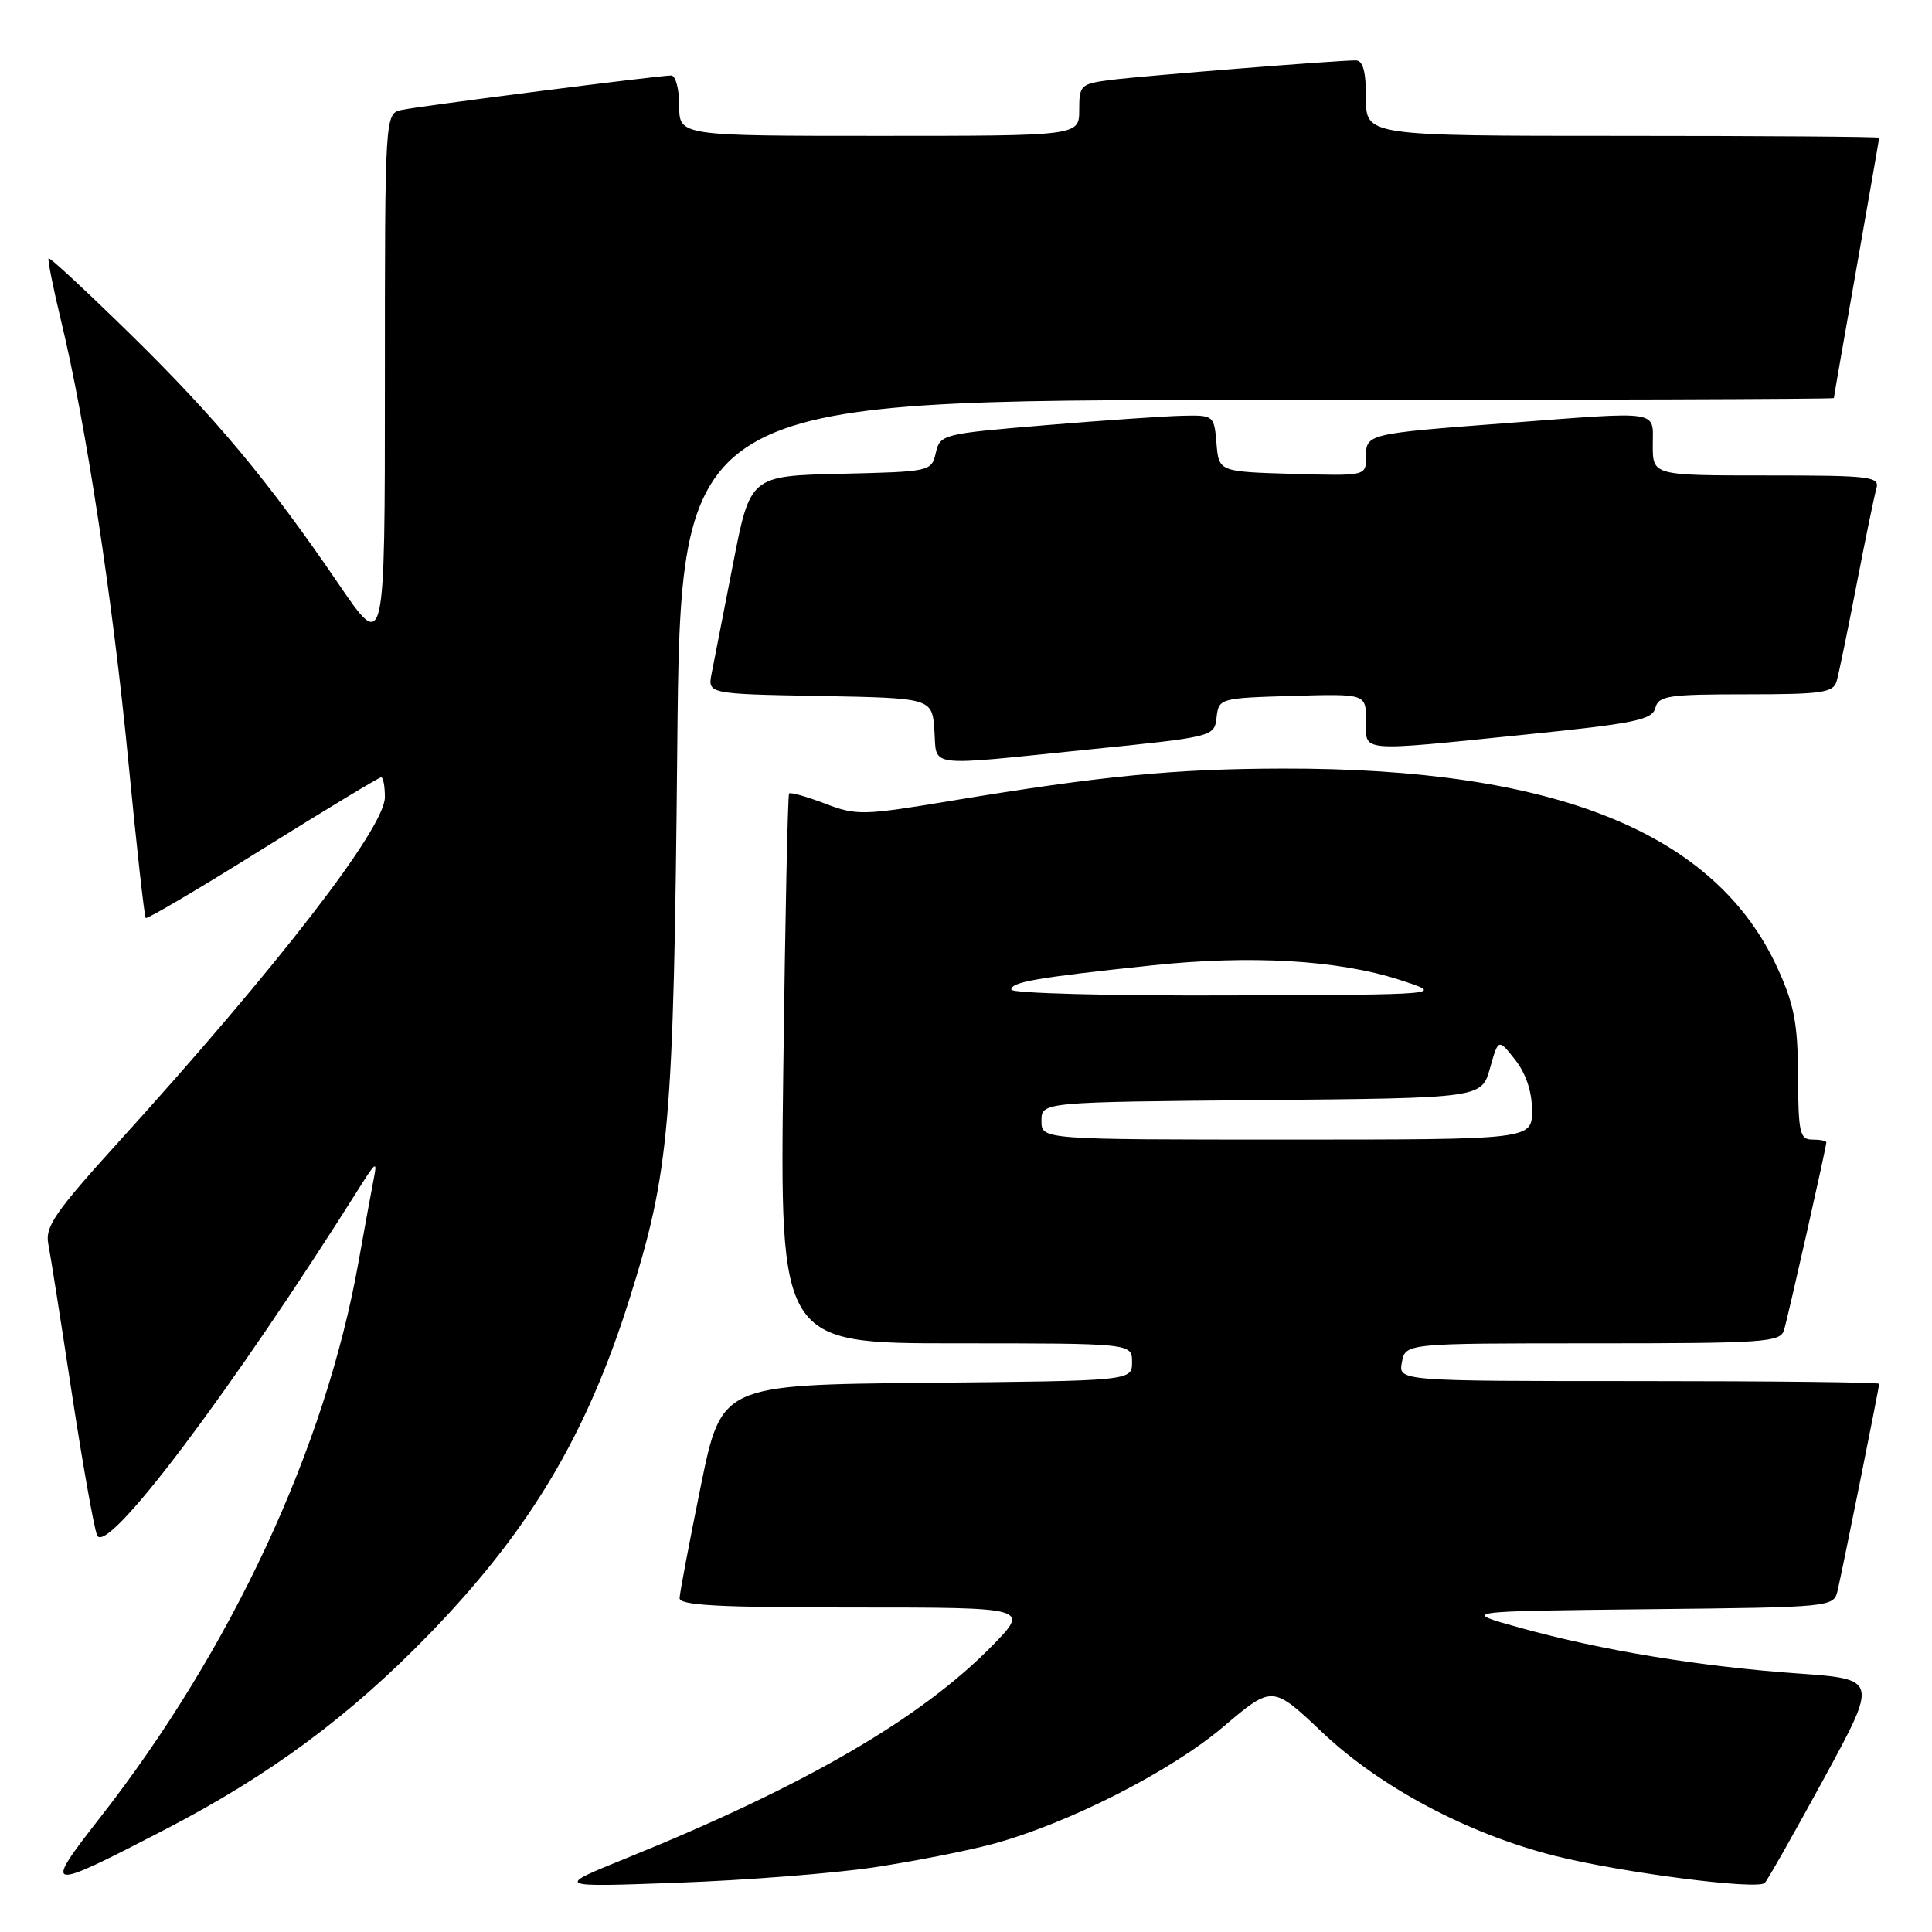 <?xml version="1.0" encoding="UTF-8" standalone="no"?>
<!DOCTYPE svg PUBLIC "-//W3C//DTD SVG 1.1//EN" "http://www.w3.org/Graphics/SVG/1.1/DTD/svg11.dtd" >
<svg xmlns="http://www.w3.org/2000/svg" xmlns:xlink="http://www.w3.org/1999/xlink" version="1.1" viewBox="0 0 256 256">
 <g >
 <path fill="currentColor"
d=" M 115.77 247.44 C 121.07 246.64 128.14 245.25 131.46 244.36 C 141.47 241.67 155.09 234.75 162.10 228.80 C 168.60 223.29 168.60 223.29 175.21 229.55 C 182.91 236.84 194.54 243.02 206.06 245.92 C 214.85 248.13 232.87 250.46 233.84 249.50 C 234.20 249.14 237.73 242.92 241.68 235.67 C 248.85 222.50 248.85 222.50 238.18 221.74 C 225.24 220.82 212.23 218.68 201.50 215.71 C 193.50 213.50 193.50 213.50 218.24 213.23 C 242.90 212.97 242.97 212.96 243.50 210.73 C 244.16 207.90 249.00 183.85 249.00 183.36 C 249.00 183.16 234.66 183.00 217.14 183.00 C 185.28 183.00 185.28 183.00 185.76 180.50 C 186.23 178.00 186.23 178.00 211.05 178.00 C 233.82 178.00 235.91 177.86 236.39 176.25 C 236.95 174.39 242.00 151.98 242.00 151.37 C 242.00 151.16 241.16 151.00 240.14 151.00 C 238.49 151.00 238.28 150.10 238.25 142.57 C 238.22 135.63 237.74 133.12 235.55 128.32 C 227.34 110.33 206.14 101.77 170.00 101.84 C 155.61 101.87 145.94 102.81 126.10 106.10 C 114.31 108.06 113.49 108.08 109.29 106.47 C 106.87 105.55 104.74 104.95 104.56 105.14 C 104.38 105.34 104.04 121.81 103.79 141.75 C 103.33 178.00 103.33 178.00 126.66 178.00 C 150.00 178.00 150.00 178.00 150.00 180.48 C 150.00 182.97 150.00 182.97 122.79 183.23 C 95.59 183.50 95.59 183.50 92.84 197.00 C 91.33 204.43 90.07 211.06 90.05 211.75 C 90.01 212.72 95.28 213.00 113.21 213.00 C 136.42 213.00 136.42 213.00 131.46 218.08 C 122.06 227.69 106.63 236.65 83.00 246.22 C 73.50 250.07 73.50 250.07 89.81 249.47 C 98.78 249.15 110.46 248.23 115.77 247.44 Z  M 21.80 242.46 C 35.81 235.20 46.35 227.40 57.01 216.39 C 70.21 202.74 77.74 190.11 83.39 172.17 C 88.73 155.23 89.26 149.19 89.74 99.25 C 90.18 53.00 90.18 53.00 166.59 53.00 C 208.62 53.00 243.00 52.89 243.00 52.75 C 243.00 52.61 244.35 44.85 246.00 35.50 C 247.65 26.15 249.00 18.39 249.00 18.25 C 249.00 18.11 233.70 18.00 215.00 18.00 C 181.00 18.00 181.00 18.00 181.00 13.00 C 181.00 9.46 180.60 8.00 179.64 8.00 C 177.13 8.00 151.54 10.04 147.25 10.58 C 143.18 11.10 143.00 11.27 143.00 14.56 C 143.00 18.00 143.00 18.00 116.50 18.00 C 90.00 18.00 90.00 18.00 90.00 14.00 C 90.00 11.80 89.52 10.00 88.94 10.00 C 87.30 10.00 55.79 14.03 53.25 14.56 C 51.00 15.04 51.00 15.04 51.00 50.71 C 51.00 86.37 51.00 86.37 44.91 77.44 C 35.52 63.67 28.64 55.42 17.21 44.22 C 11.44 38.57 6.60 34.07 6.44 34.23 C 6.29 34.38 7.03 38.11 8.09 42.50 C 11.34 55.91 14.93 79.43 17.01 100.91 C 18.09 112.13 19.13 121.46 19.31 121.64 C 19.49 121.82 26.47 117.70 34.82 112.48 C 43.17 107.27 50.23 103.00 50.50 103.00 C 50.78 103.00 51.00 104.18 51.00 105.63 C 51.00 109.69 36.87 127.99 15.79 151.23 C 7.29 160.60 5.95 162.54 6.40 164.83 C 6.69 166.30 8.08 175.15 9.50 184.50 C 10.93 193.85 12.44 202.37 12.86 203.42 C 14.05 206.37 30.62 184.39 47.86 157.00 C 49.74 154.01 49.99 153.86 49.56 156.00 C 49.29 157.38 48.35 162.48 47.48 167.35 C 43.10 191.86 30.68 218.54 13.28 240.82 C 5.63 250.62 5.92 250.68 21.80 242.46 Z  M 144.20 99.32 C 160.87 97.63 160.90 97.62 161.20 95.06 C 161.50 92.53 161.62 92.50 171.25 92.21 C 181.00 91.93 181.00 91.93 181.00 95.46 C 181.00 99.73 179.69 99.61 202.18 97.33 C 216.62 95.86 218.93 95.39 219.34 93.81 C 219.76 92.19 221.05 92.00 231.34 92.00 C 241.46 92.00 242.93 91.79 243.37 90.25 C 243.65 89.29 244.83 83.55 246.00 77.50 C 247.17 71.45 248.35 65.71 248.63 64.75 C 249.09 63.14 247.94 63.00 234.07 63.00 C 219.00 63.00 219.00 63.00 219.00 59.00 C 219.00 54.28 220.37 54.49 199.55 56.07 C 181.08 57.47 181.00 57.49 181.00 60.56 C 181.00 63.07 181.00 63.07 171.25 62.79 C 161.50 62.50 161.50 62.50 161.19 58.75 C 160.88 55.05 160.83 55.00 156.69 55.09 C 154.39 55.14 146.22 55.70 138.54 56.34 C 124.89 57.48 124.57 57.55 124.00 60.00 C 123.42 62.48 123.29 62.50 111.41 62.78 C 99.40 63.06 99.40 63.06 97.12 74.78 C 95.87 81.23 94.60 87.73 94.30 89.22 C 93.76 91.95 93.76 91.95 108.63 92.22 C 123.50 92.50 123.50 92.50 123.81 96.75 C 124.17 101.78 122.31 101.55 144.20 99.32 Z  M 138.00 148.52 C 138.00 146.03 138.00 146.03 167.16 145.77 C 196.32 145.50 196.32 145.50 197.43 141.55 C 198.54 137.60 198.54 137.60 200.77 140.43 C 202.20 142.26 203.00 144.65 203.00 147.13 C 203.00 151.00 203.00 151.00 170.50 151.00 C 138.00 151.00 138.00 151.00 138.00 148.52 Z  M 134.00 131.13 C 134.00 130.12 137.32 129.54 152.50 127.93 C 165.70 126.52 177.36 127.20 185.50 129.85 C 191.50 131.80 191.50 131.80 162.75 131.90 C 146.94 131.96 134.00 131.61 134.00 131.13 Z "/>
</g>
</svg>